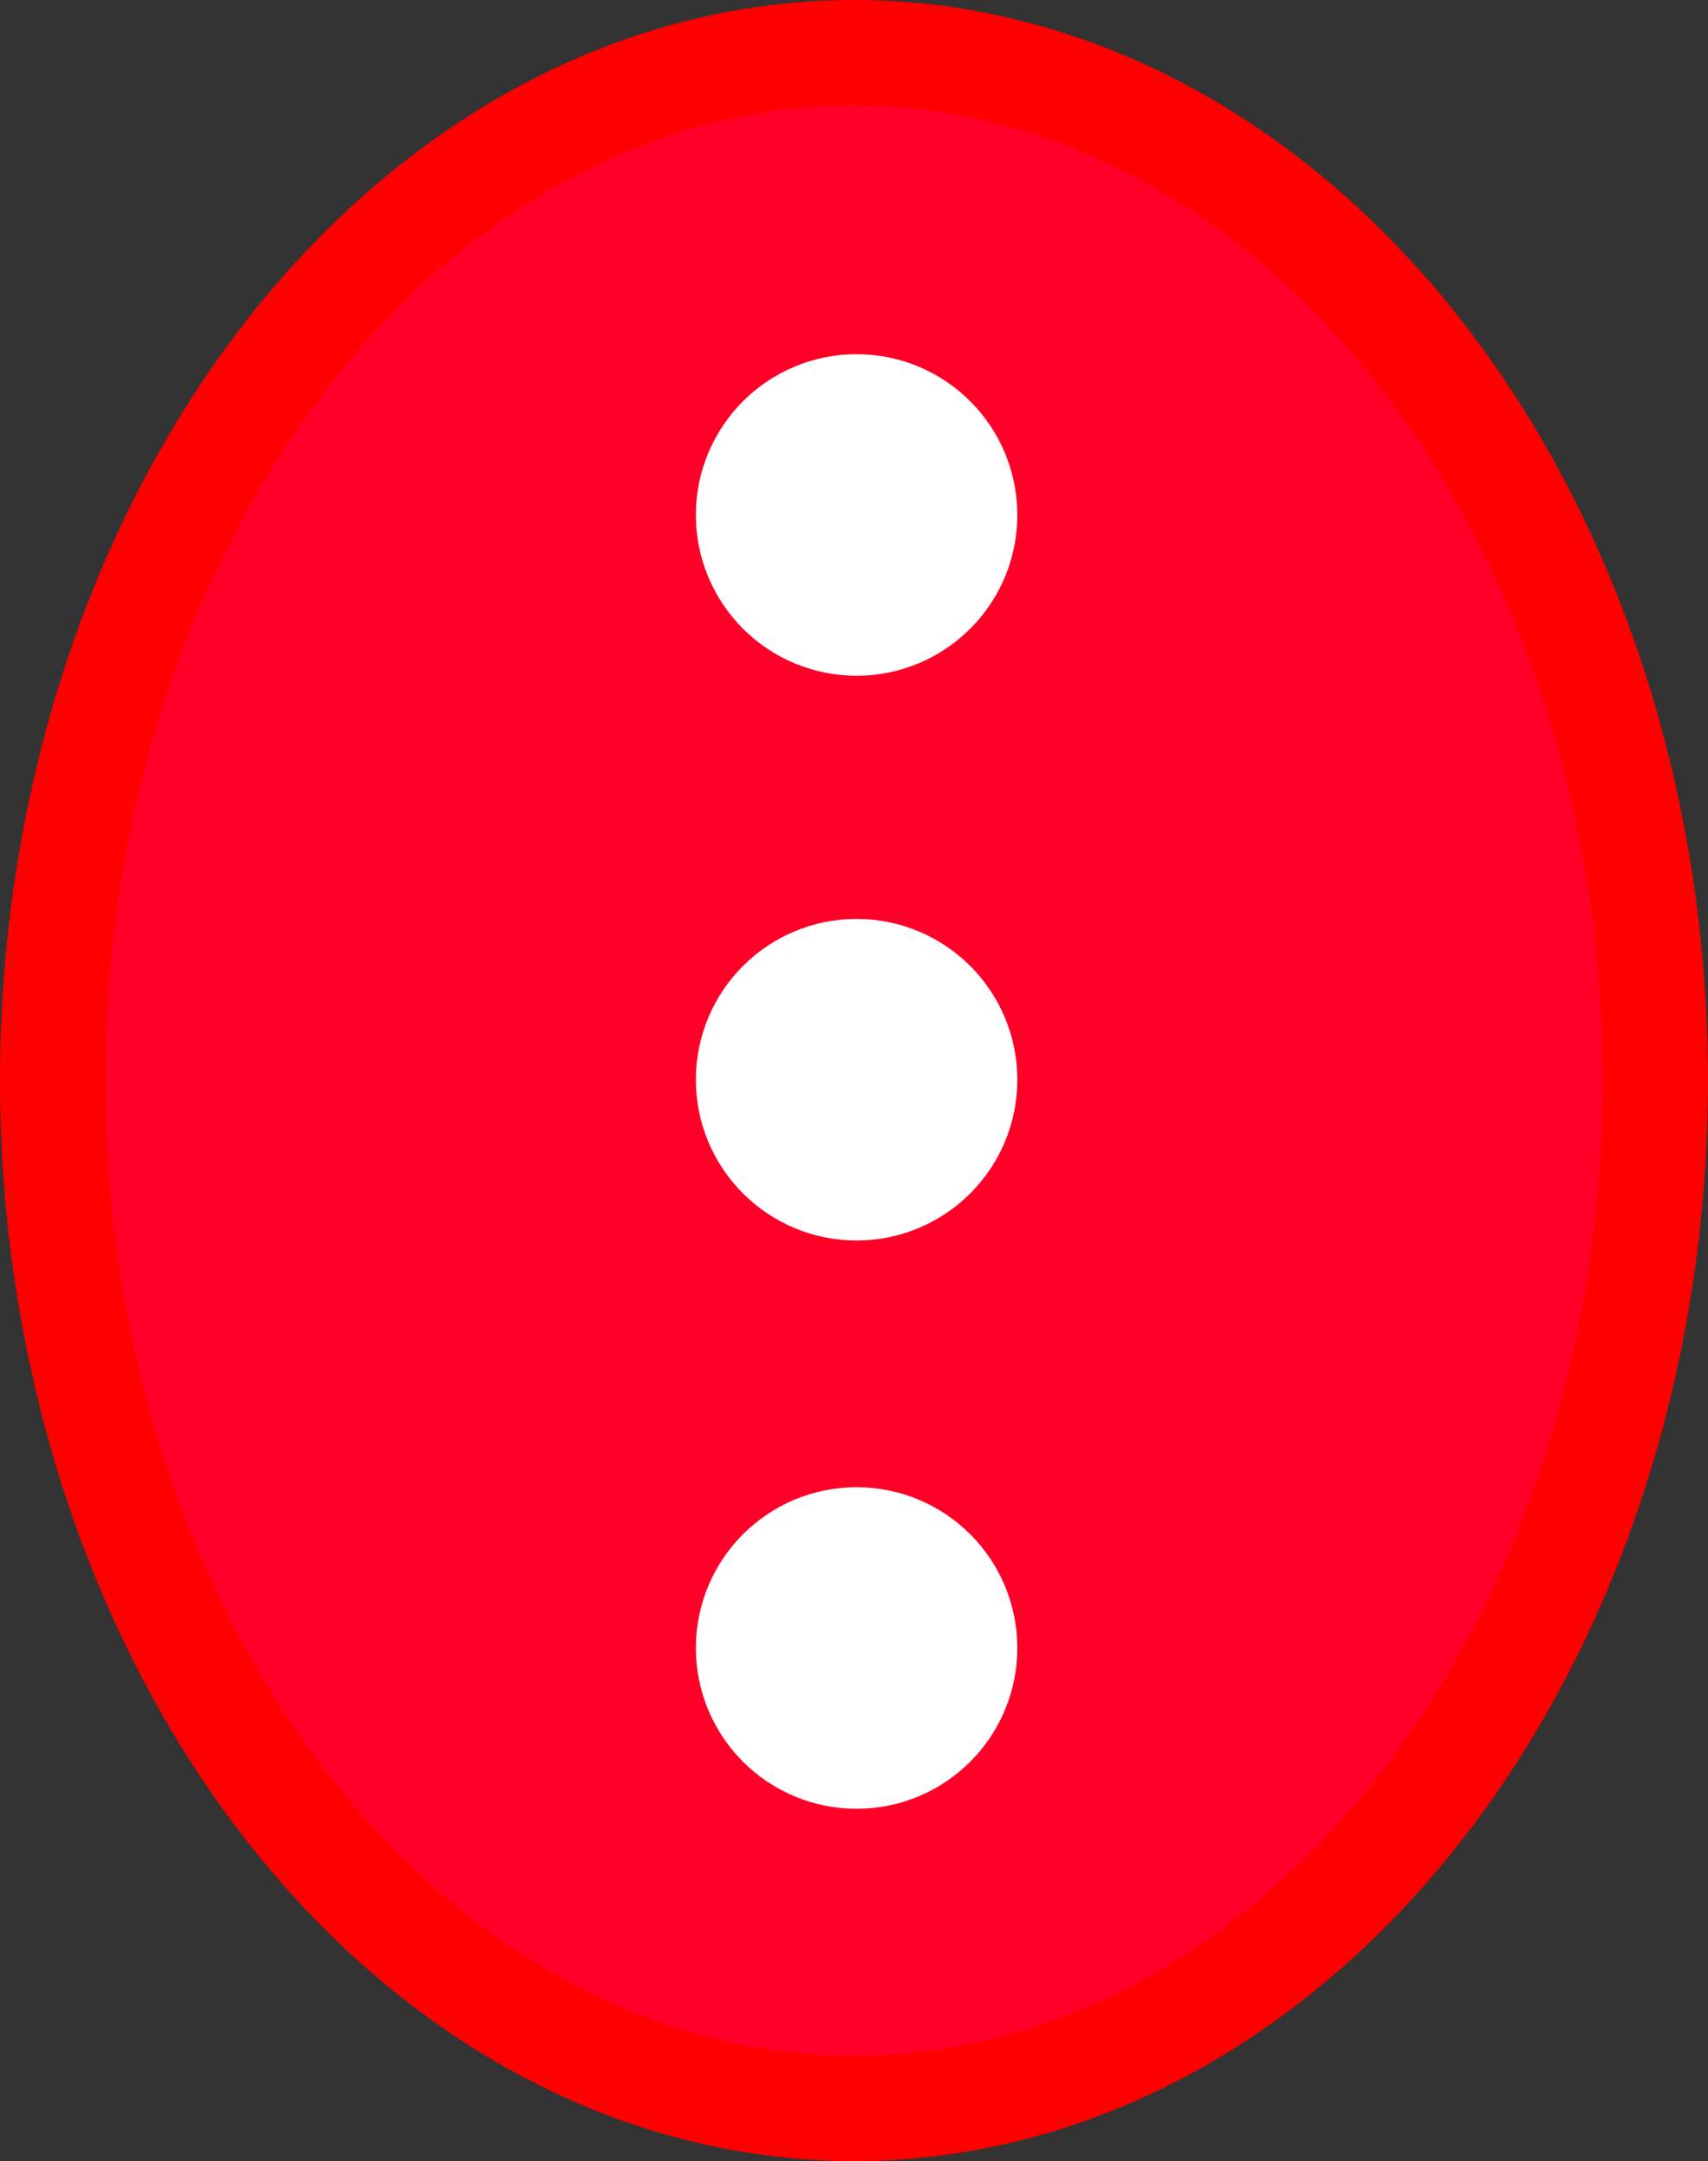 <svg version="1.1" viewBox="0 0 584.44 739.23" xmlns="http://www.w3.org/2000/svg"><rect x="0" y="0" width="584.44" height="739.23" fill="#333333" stroke="none"/><ellipse cx="292.22" cy="369.61" rx="274.22" ry="351.61" fill="#ff0028" stroke="#f00" stroke-linecap="round" stroke-linejoin="round" stroke-width="36" style="paint-order:stroke markers fill"/><g fill="#fff" stroke="#fff" stroke-linecap="round" stroke-linejoin="round" stroke-width="70"><circle cx="293.11" cy="369.33" r="20" style="paint-order:stroke markers fill"/><circle cx="293.11" cy="176.16" r="20" style="paint-order:stroke markers fill"/><circle cx="293.11" cy="563.72" r="20" style="paint-order:stroke markers fill"/></g></svg>
